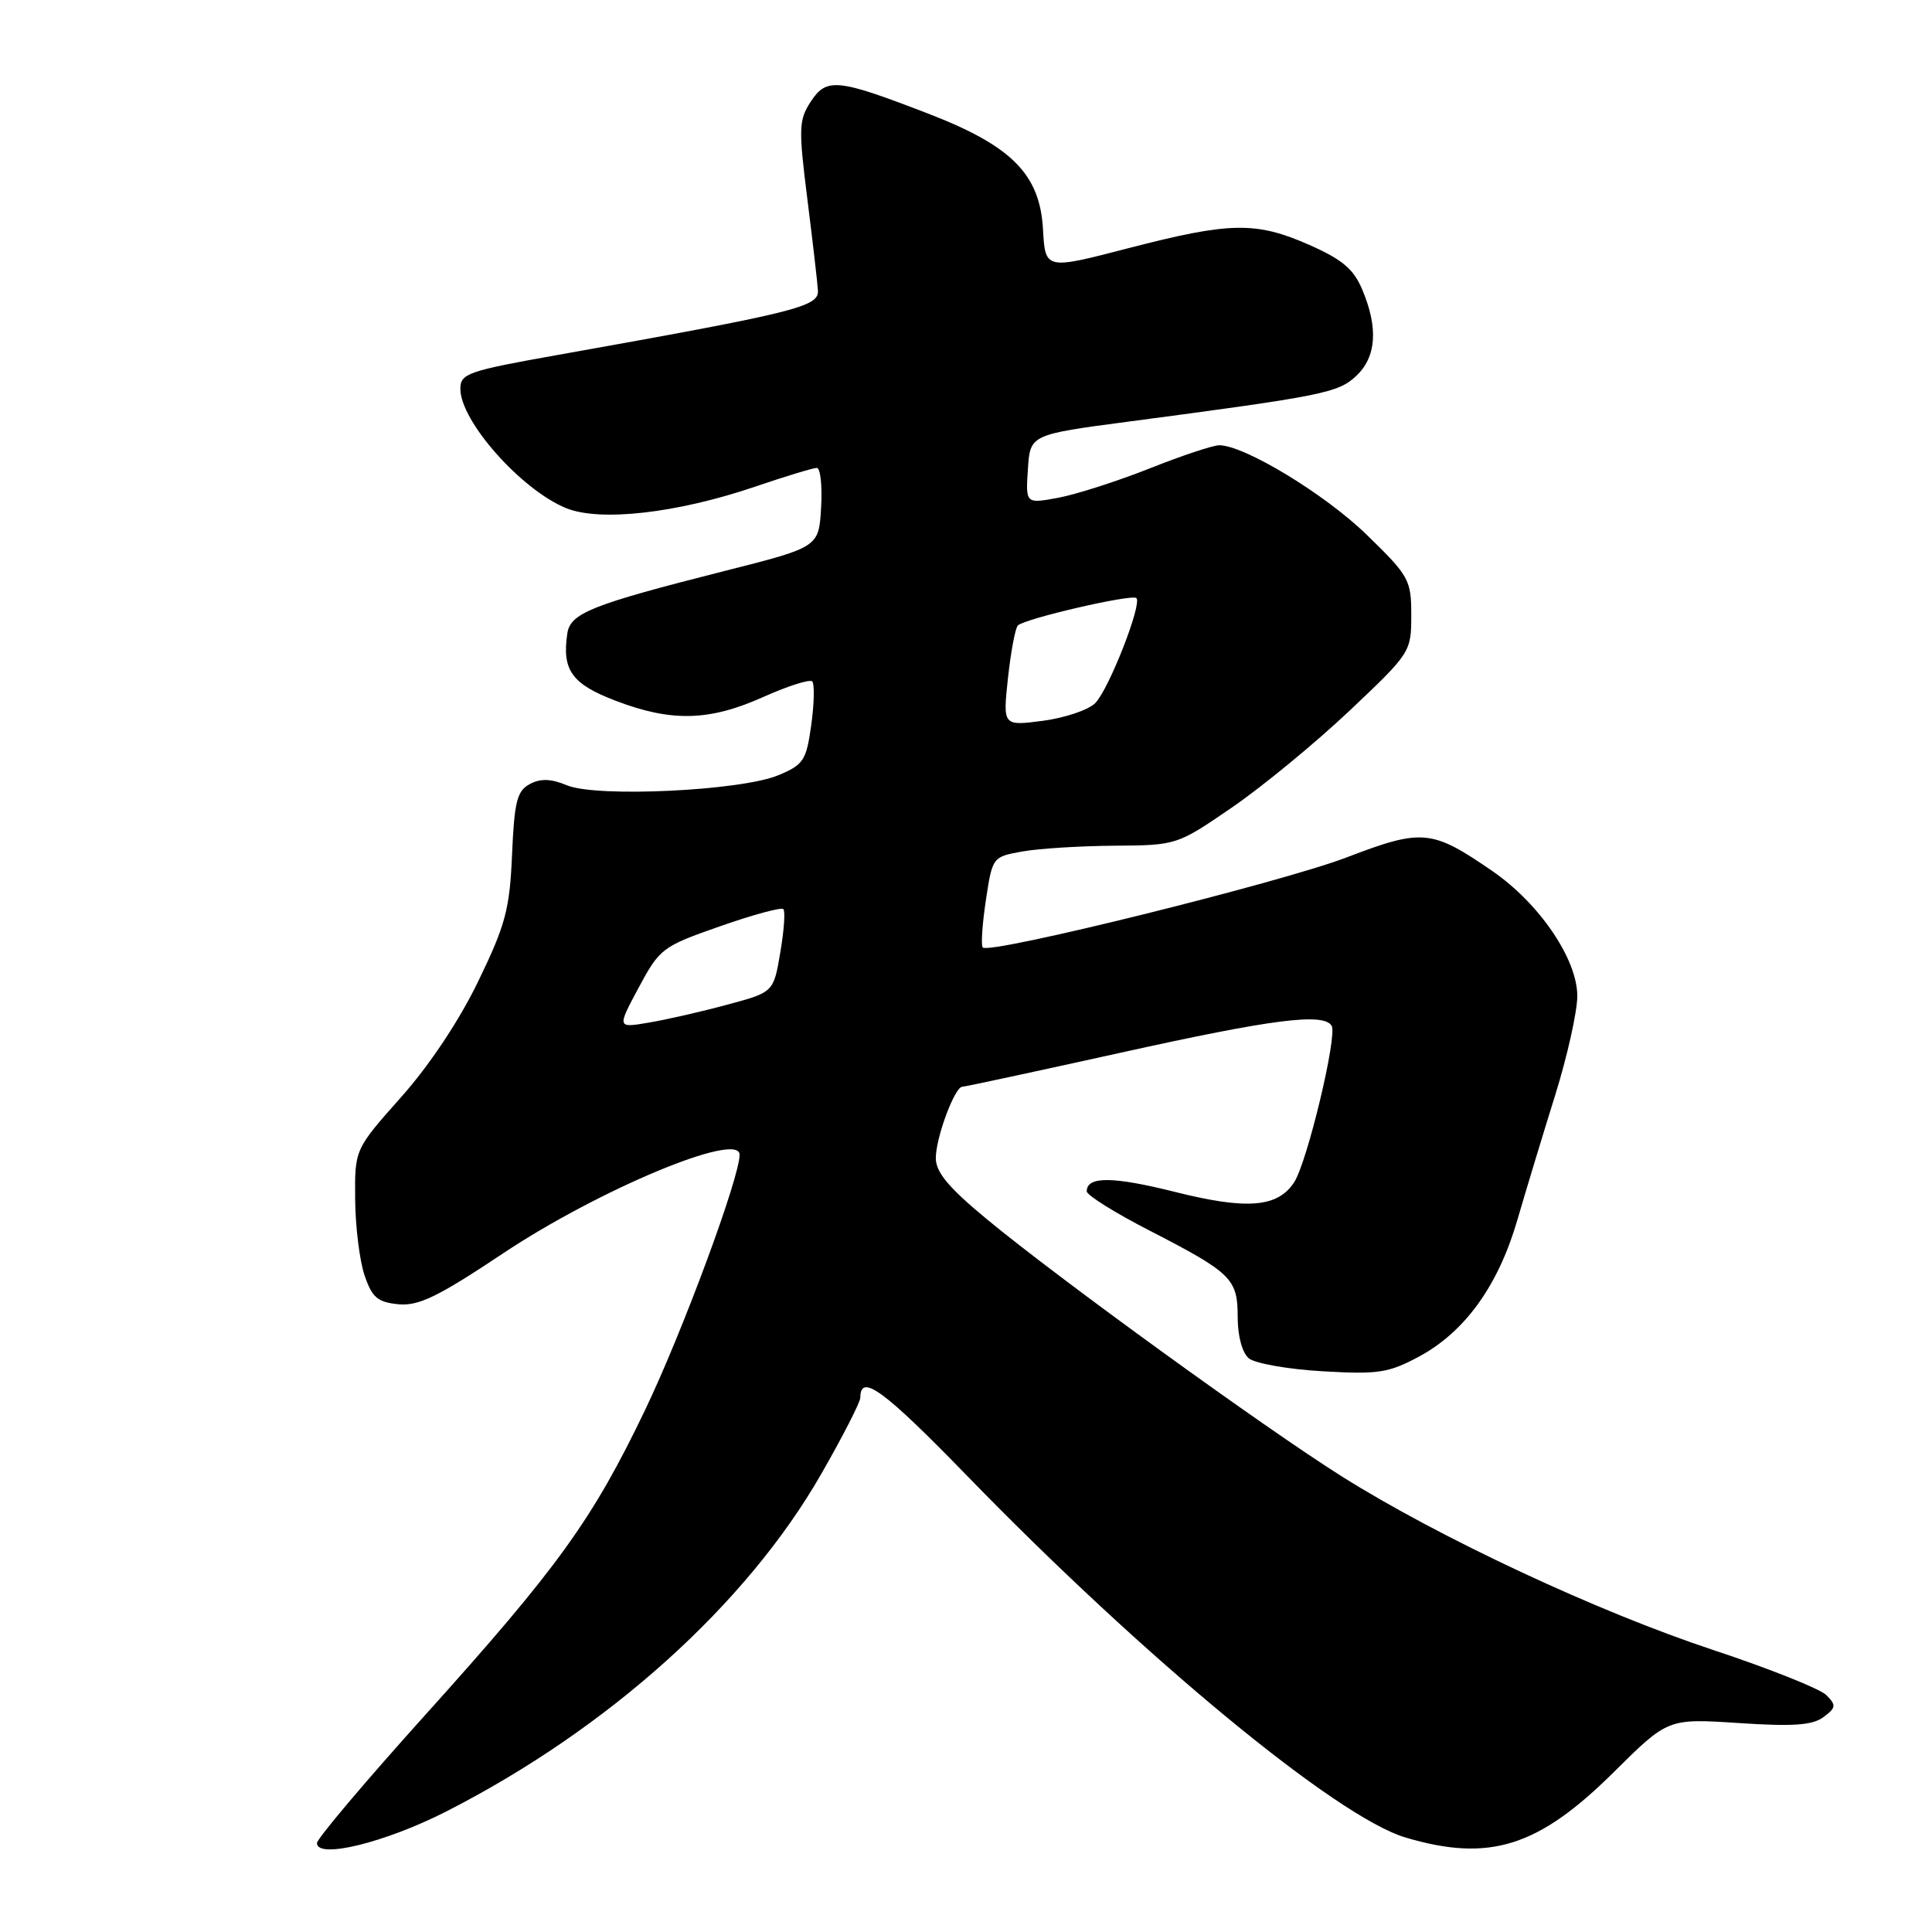 <?xml version="1.0" encoding="UTF-8" standalone="no"?>
<!DOCTYPE svg PUBLIC "-//W3C//DTD SVG 1.1//EN" "http://www.w3.org/Graphics/SVG/1.1/DTD/svg11.dtd" >
<svg xmlns="http://www.w3.org/2000/svg" xmlns:xlink="http://www.w3.org/1999/xlink" version="1.1" viewBox="0 0 256 256">
 <g >
 <path fill="currentColor"
d=" M 59.17 240.01 C 80.63 229.06 98.94 212.57 108.83 195.29 C 111.68 190.32 114.00 185.78 114.00 185.19 C 114.00 181.91 117.11 184.19 128.20 195.61 C 151.67 219.77 177.14 240.78 186.24 243.48 C 197.35 246.78 203.84 244.74 213.84 234.81 C 221.01 227.70 221.01 227.70 230.36 228.31 C 237.58 228.79 240.15 228.61 241.61 227.53 C 243.29 226.28 243.33 225.95 242.00 224.61 C 241.18 223.78 234.43 221.09 227.00 218.63 C 211.73 213.58 190.70 203.75 177.81 195.64 C 167.47 189.13 140.25 169.41 130.75 161.54 C 125.69 157.36 124.00 155.33 124.00 153.45 C 124.00 150.74 126.51 144.00 127.51 144.00 C 127.85 144.00 137.27 141.97 148.45 139.50 C 168.67 135.02 175.37 134.17 176.45 135.92 C 177.24 137.20 173.21 154.02 171.48 156.66 C 169.30 160.00 165.23 160.33 155.67 157.93 C 147.44 155.87 144.00 155.84 144.00 157.86 C 144.00 158.36 147.71 160.69 152.25 163.02 C 163.22 168.67 164.00 169.43 164.00 174.53 C 164.00 177.05 164.60 179.25 165.48 179.99 C 166.30 180.66 170.69 181.44 175.23 181.70 C 182.60 182.13 183.99 181.92 188.00 179.77 C 194.10 176.49 198.51 170.38 201.04 161.71 C 202.19 157.75 204.46 150.28 206.07 145.11 C 207.68 139.95 209.00 134.04 209.00 131.97 C 209.00 127.10 203.99 119.72 197.76 115.43 C 189.70 109.88 188.48 109.77 178.41 113.62 C 169.79 116.92 131.16 126.49 130.22 125.55 C 129.97 125.30 130.15 122.49 130.63 119.31 C 131.50 113.55 131.51 113.53 135.50 112.82 C 137.70 112.43 143.20 112.09 147.72 112.06 C 155.91 112.00 155.97 111.98 163.22 107.01 C 167.22 104.27 174.21 98.52 178.75 94.24 C 186.91 86.53 187.00 86.40 187.00 81.52 C 187.00 76.83 186.72 76.33 181.11 70.87 C 175.57 65.48 164.89 59.00 161.55 59.00 C 160.73 59.00 156.58 60.38 152.33 62.07 C 148.09 63.75 142.65 65.50 140.26 65.95 C 135.90 66.76 135.90 66.76 136.20 62.18 C 136.50 57.59 136.50 57.59 149.50 55.87 C 175.38 52.45 177.31 52.06 179.71 49.81 C 182.37 47.30 182.65 43.49 180.53 38.43 C 179.38 35.66 177.89 34.40 173.51 32.46 C 166.42 29.33 163.01 29.39 149.50 32.89 C 138.50 35.75 138.50 35.75 138.20 30.36 C 137.79 23.09 134.05 19.32 123.00 15.06 C 110.95 10.41 109.53 10.27 107.44 13.45 C 105.84 15.89 105.80 16.99 106.97 26.31 C 107.68 31.91 108.31 37.40 108.38 38.50 C 108.51 40.65 105.53 41.39 73.75 47.06 C 62.00 49.15 61.00 49.50 61.00 51.52 C 61.00 55.81 69.05 64.89 75.01 67.33 C 79.50 69.16 89.67 68.01 99.98 64.51 C 104.03 63.13 107.75 62.00 108.23 62.00 C 108.71 62.00 108.97 64.36 108.80 67.25 C 108.50 72.50 108.50 72.50 96.00 75.66 C 78.36 80.13 75.57 81.24 75.17 83.95 C 74.45 88.80 75.77 90.64 81.57 92.85 C 88.98 95.69 94.00 95.56 101.15 92.35 C 104.39 90.90 107.30 89.97 107.62 90.29 C 107.94 90.61 107.89 93.19 107.50 96.03 C 106.84 100.77 106.49 101.32 103.14 102.72 C 98.23 104.78 79.09 105.70 75.13 104.06 C 73.00 103.17 71.63 103.13 70.19 103.90 C 68.51 104.80 68.15 106.21 67.85 113.23 C 67.54 120.48 66.99 122.55 63.38 130.00 C 60.86 135.22 56.90 141.17 53.13 145.40 C 47.00 152.30 47.00 152.30 47.06 158.90 C 47.09 162.53 47.65 167.07 48.31 169.00 C 49.30 171.93 50.04 172.55 52.79 172.82 C 55.47 173.07 58.02 171.84 66.61 166.11 C 79.33 157.63 98.00 149.84 98.00 153.01 C 98.00 156.06 90.41 176.55 85.46 186.87 C 78.50 201.38 73.93 207.72 56.32 227.27 C 48.44 236.02 42.00 243.64 42.00 244.22 C 42.00 246.37 51.04 244.16 59.17 240.01 Z  M 84.63 130.86 C 87.41 125.68 87.76 125.41 95.40 122.74 C 99.75 121.21 103.53 120.19 103.80 120.46 C 104.07 120.73 103.89 123.32 103.39 126.22 C 102.50 131.48 102.50 131.48 96.34 133.13 C 92.96 134.05 88.29 135.11 85.97 135.50 C 81.76 136.22 81.76 136.22 84.63 130.86 Z  M 133.56 89.85 C 133.94 86.36 134.53 83.22 134.87 82.88 C 135.80 81.96 150.01 78.68 150.58 79.25 C 151.36 80.03 146.93 91.33 145.13 93.16 C 144.24 94.07 141.11 95.12 138.19 95.51 C 132.88 96.20 132.88 96.20 133.56 89.85 Z "/>
</g>
</svg>